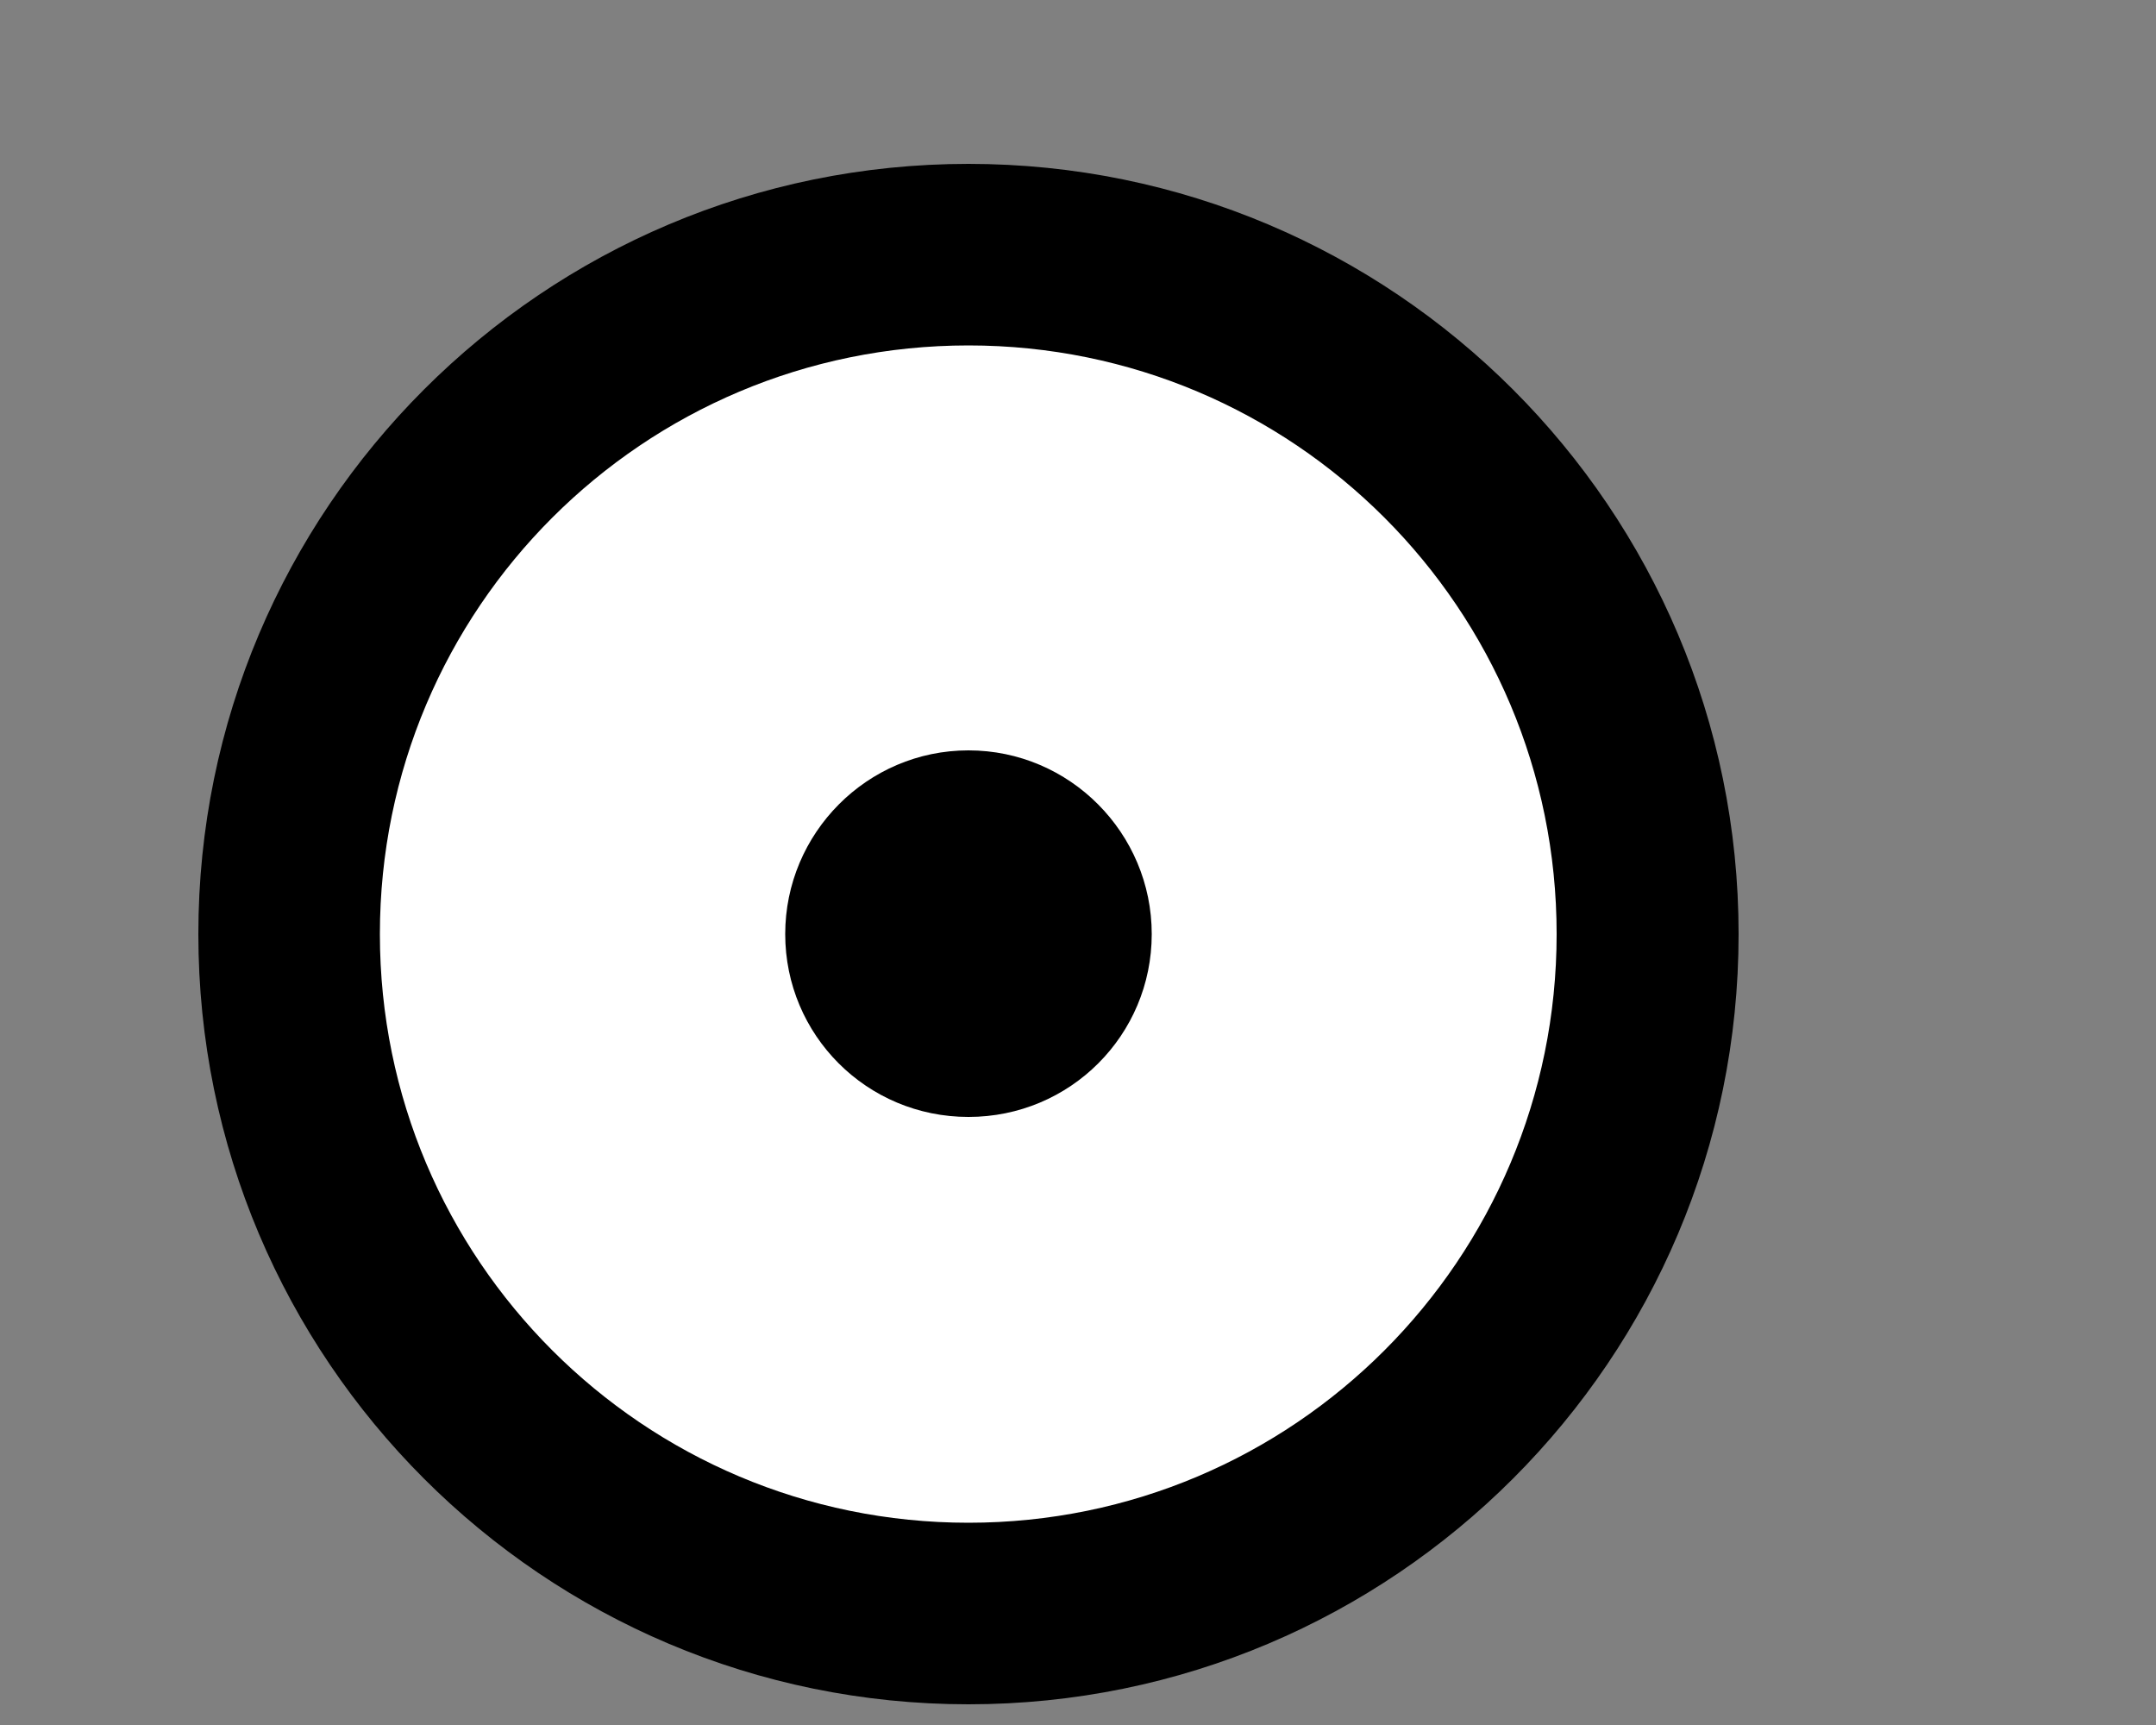 <?xml version="1.0" encoding="utf-8"?>
<!-- Generator: Adobe Illustrator 14.0.0, SVG Export Plug-In  -->
<!DOCTYPE svg PUBLIC "-//W3C//DTD SVG 1.1//EN" "http://www.w3.org/Graphics/SVG/1.1/DTD/svg11.dtd">
<svg version="1.1"
	 xmlns="http://www.w3.org/2000/svg" xmlns:xlink="http://www.w3.org/1999/xlink" xmlns:a="http://ns.adobe.com/AdobeSVGViewerExtensions/3.0/"
	 x="0px" y="0px" width="5px" height="4px" viewBox="-0.46 -0.38 5 4" enable-background="new -0.46 -0.38 5 4"
	 xml:space="preserve">
<rect x="-0.46" y="-0.38" width="5" height="4" fill="#808080" stroke="none"/>
<defs>
	<symbol  id="Building_x5F_HOW_x5F_Minaret_x5F_1L015P080" viewBox="-1.786 -1.786 3.572 3.572">
		<path fill="#FFFFFF" d="M1.604,0.006c0-0.907-0.71-1.643-1.589-1.643c-0.877,0-1.587,0.735-1.587,1.643s0.71,1.643,1.587,1.643
			C0.895,1.648,1.604,0.913,1.604,0.006z"/>
		<path d="M0,1.786c-0.986,0-1.786-0.8-1.786-1.786S-0.986-1.786,0-1.786S1.786-0.986,1.786,0S0.986,1.786,0,1.786z M0-1.365
			c-0.754,0-1.365,0.611-1.365,1.365c0,0.755,0.611,1.365,1.365,1.365S1.364,0.755,1.364,0C1.364-0.754,0.754-1.365,0-1.365z"/>
		<path d="M0.425,0c0-0.234-0.189-0.424-0.425-0.424S-0.425-0.234-0.425,0S-0.235,0.426,0,0.426S0.425,0.234,0.425,0z"/>
	</symbol>
</defs>
<circle fill="#FFFFFF" cx="1.786" cy="1.786" r="1.701"/>
<use xlink:href="#Building_x5F_HOW_x5F_Minaret_x5F_1L015P080"  width="3.572" height="3.572" x="-1.786" y="-1.786" transform="matrix(1 0 0 -1 1.786 1.786)" overflow="visible"/>
</svg>
